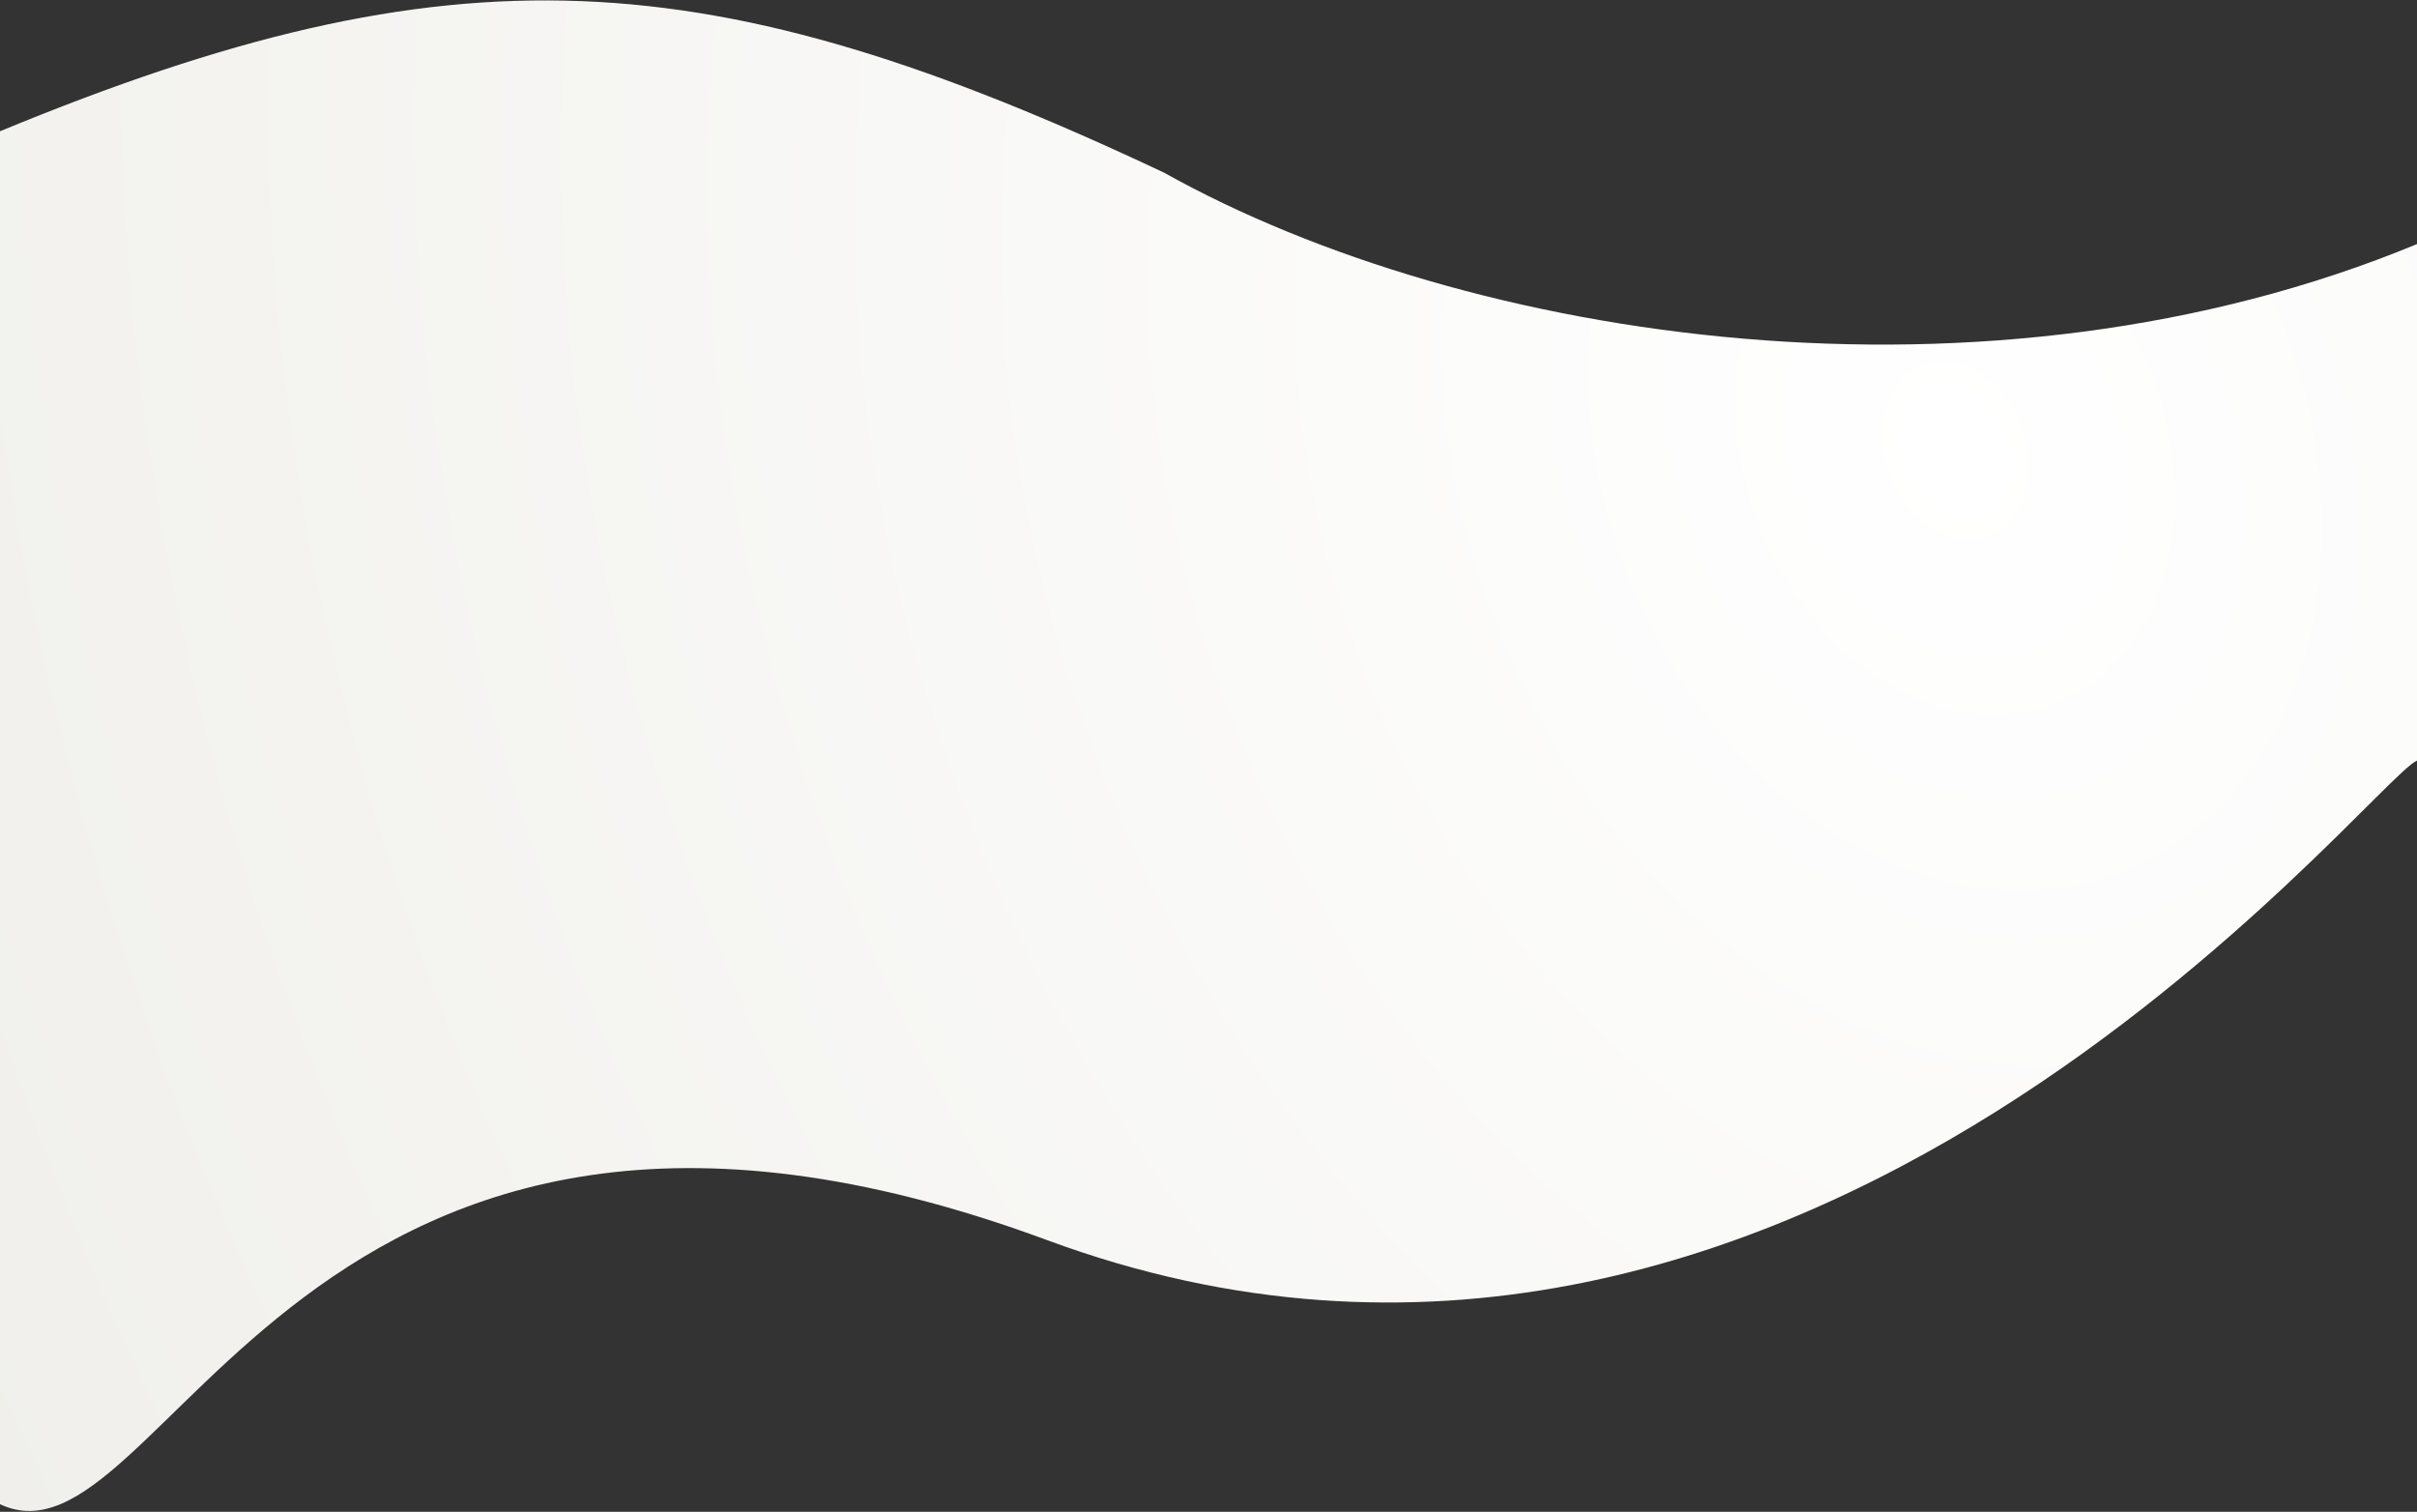 <svg width="1920" height="1201" viewBox="0 0 1920 1201" fill="none" xmlns="http://www.w3.org/2000/svg">
<rect x="0" y="0" width="1920" height="1201" fill="#333333" stroke="none"/>
<path d="M1920 604.226V193.893C1579.02 335.03 1166.14 272.057 924.682 137.156C563.197 -33.387 360.672 -44.684 -0 104.275V1194.95C130.752 1256.54 235.958 764.725 831.84 985.185C1427.72 1205.65 1882.35 619.968 1920 604.226Z" fill="url(#paint0_diamond_574_853)"/>
<defs>
<radialGradient id="paint0_diamond_574_853" cx="0" cy="0" r="1" gradientUnits="userSpaceOnUse" gradientTransform="translate(1542.11 365.59) rotate(157.895) scale(2073.62 2770.56)">
<stop stop-color="white"/>
<stop offset="1" stop-color="#EDECE7"/>
</radialGradient>
</defs>
</svg>
